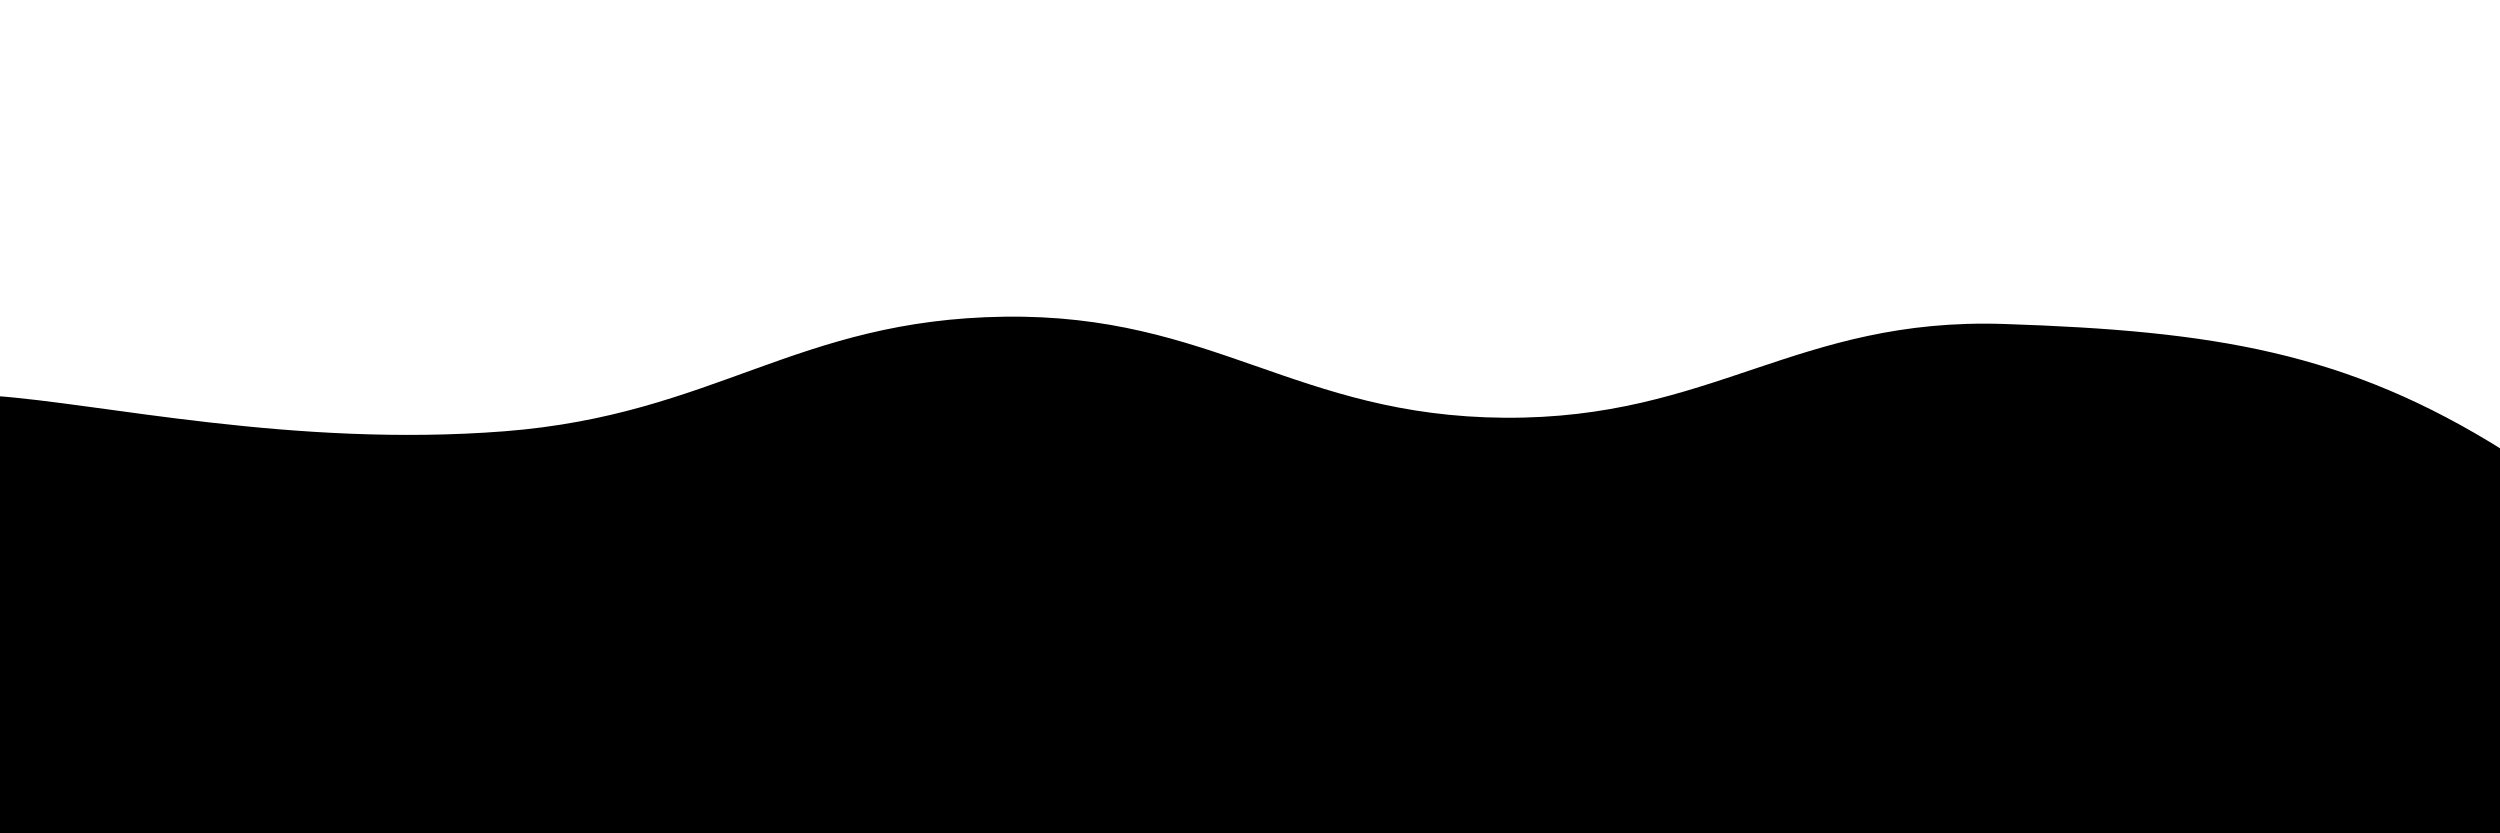 <svg xmlns="http://www.w3.org/2000/svg" version="1.1" xmlns:xlink="http://www.w3.org/1999/xlink" xmlns:svgjs="http://svgjs.dev/svgjs" viewBox="0 0 2400 800" opacity="1" width="100%" height="100%"><g fill="hsla(0, 0%, 100%, 1)" transform="matrix(1,0,0,1,4.331,344.027)"><path d="M-10,10C92.083,17.083,277.917,59.833,480,44C682.083,28.167,760,-63.292,960,-66C1160,-68.708,1240,29.542,1440,31C1640,32.458,1720,-65.667,1920,-59C2120,-52.333,2247.917,-32.625,2400,63C2552.083,158.625,3254.167,225.625,2650,400C2045.833,574.375,156.25,795.833,-500,900" transform="matrix(1,0,0,1,0,26)" opacity="0.05"></path><path d="M-10,10C92.083,17.083,277.917,59.833,480,44C682.083,28.167,760,-63.292,960,-66C1160,-68.708,1240,29.542,1440,31C1640,32.458,1720,-65.667,1920,-59C2120,-52.333,2247.917,-32.625,2400,63C2552.083,158.625,3254.167,225.625,2650,400C2045.833,574.375,156.25,795.833,-500,900" transform="matrix(1,0,0,1,0,52)" opacity="1.00"></path></g></svg>